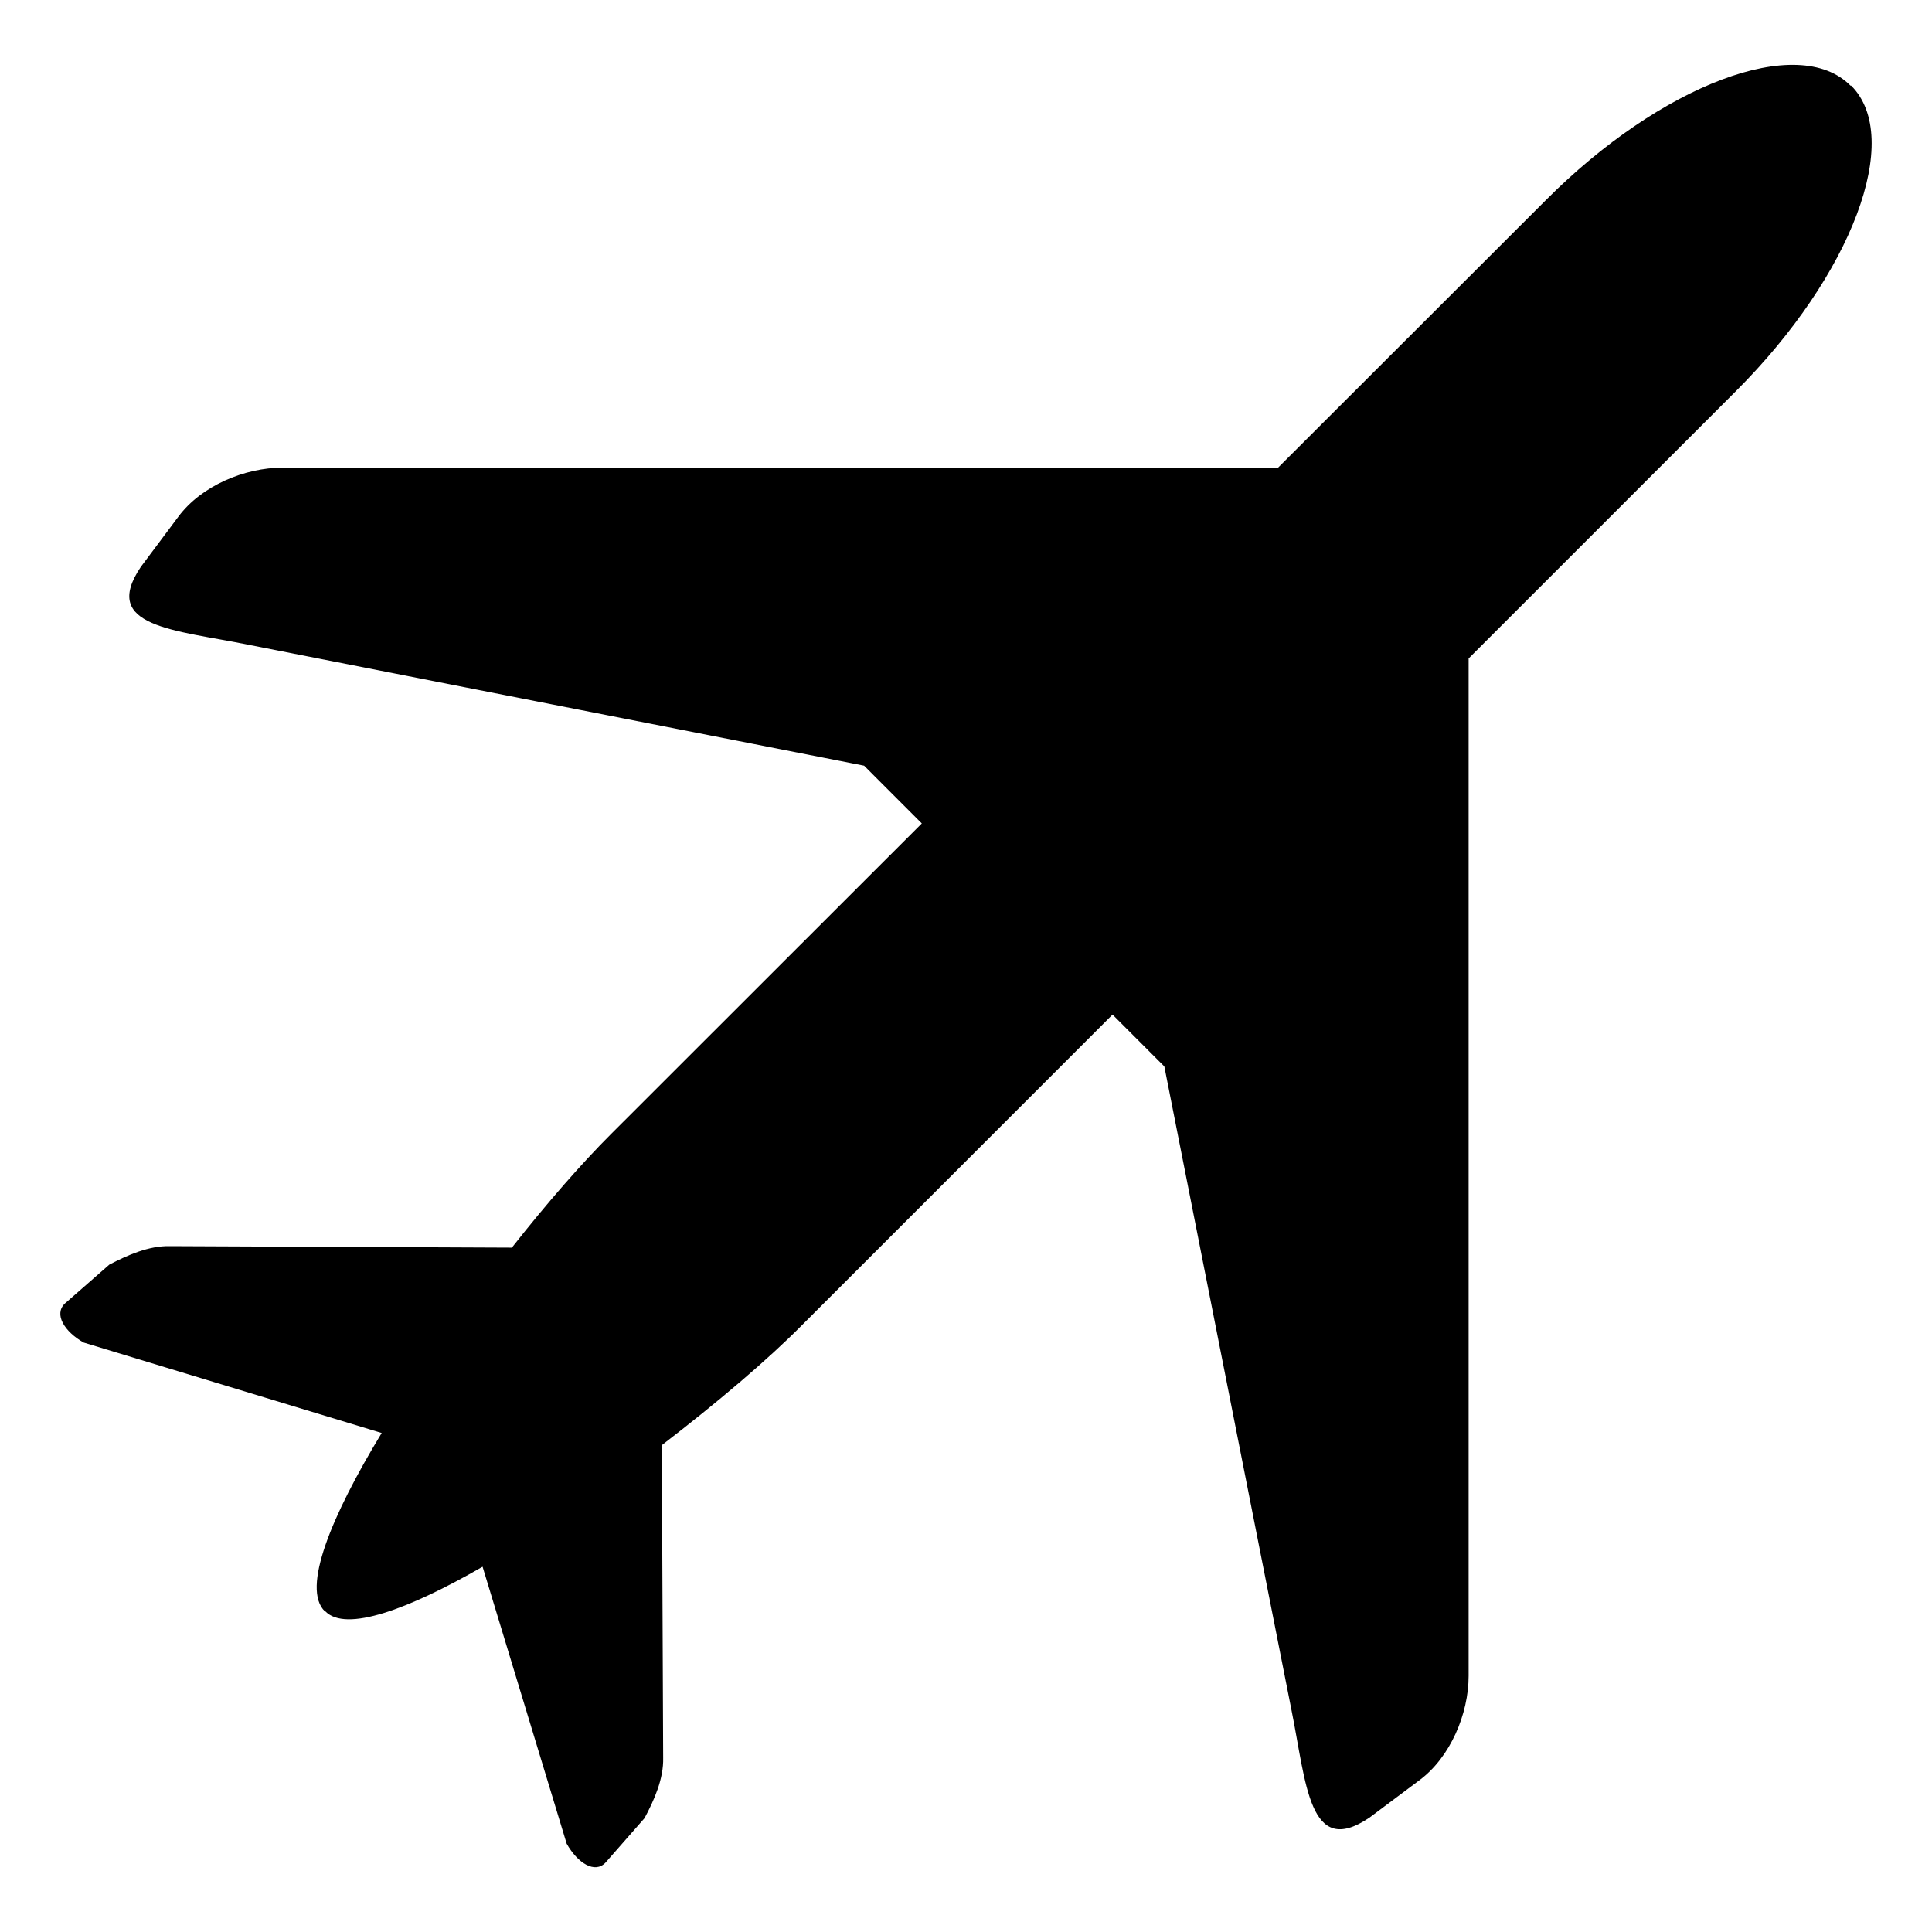 <?xml version="1.0" encoding="utf-8"?>
<!-- Generator: Adobe Illustrator 16.0.0, SVG Export Plug-In . SVG Version: 6.00 Build 0)  -->
<!DOCTYPE svg PUBLIC "-//W3C//DTD SVG 1.1//EN" "http://www.w3.org/Graphics/SVG/1.1/DTD/svg11.dtd">
<svg version="1.1" id="Layer_1" xmlns="http://www.w3.org/2000/svg" xmlns:xlink="http://www.w3.org/1999/xlink" x="0px" y="0px"
	 width="32px" height="32px" viewBox="0 0 32 32" enable-background="new 0 0 32 32" xml:space="preserve">
<path fill-rule="evenodd" clip-rule="evenodd" d="M9.386,30.538L7.993,25.95c-1.231,0.708-2.263,1.089-2.604,0.739H5.381
	c-0.39-0.378,0.105-1.576,0.941-2.954l-4.936-1.498c-0.319-0.181-0.497-0.468-0.312-0.646l0.737-0.645
	c0.303-0.158,0.655-0.314,1-0.306l5.667,0.025c0.586-0.745,1.164-1.404,1.637-1.876l5.153-5.15l-0.956-0.957L4.124,10.681
	c-1.226-0.25-2.471-0.29-1.789-1.295l0.622-0.832c0.378-0.506,1.092-0.808,1.724-0.808h16.488l4.434-4.43
	c1.912-1.92,4.18-2.773,5.047-1.898h0.011c0.867,0.868,0.017,3.135-1.903,5.055l-4.433,4.433v16.852
	c0,0.631-0.304,1.348-0.812,1.726l-0.831,0.622c-1.004,0.679-1.045-0.566-1.293-1.792l-2.104-10.65l-0.858-0.859l-5.15,5.15
	c-0.559,0.564-1.396,1.276-2.315,1.981l0.022,5.178c0.009,0.348-0.147,0.698-0.309,1.001L10.03,30.85
	C9.853,31.039,9.569,30.861,9.386,30.538z"/>
</svg>
